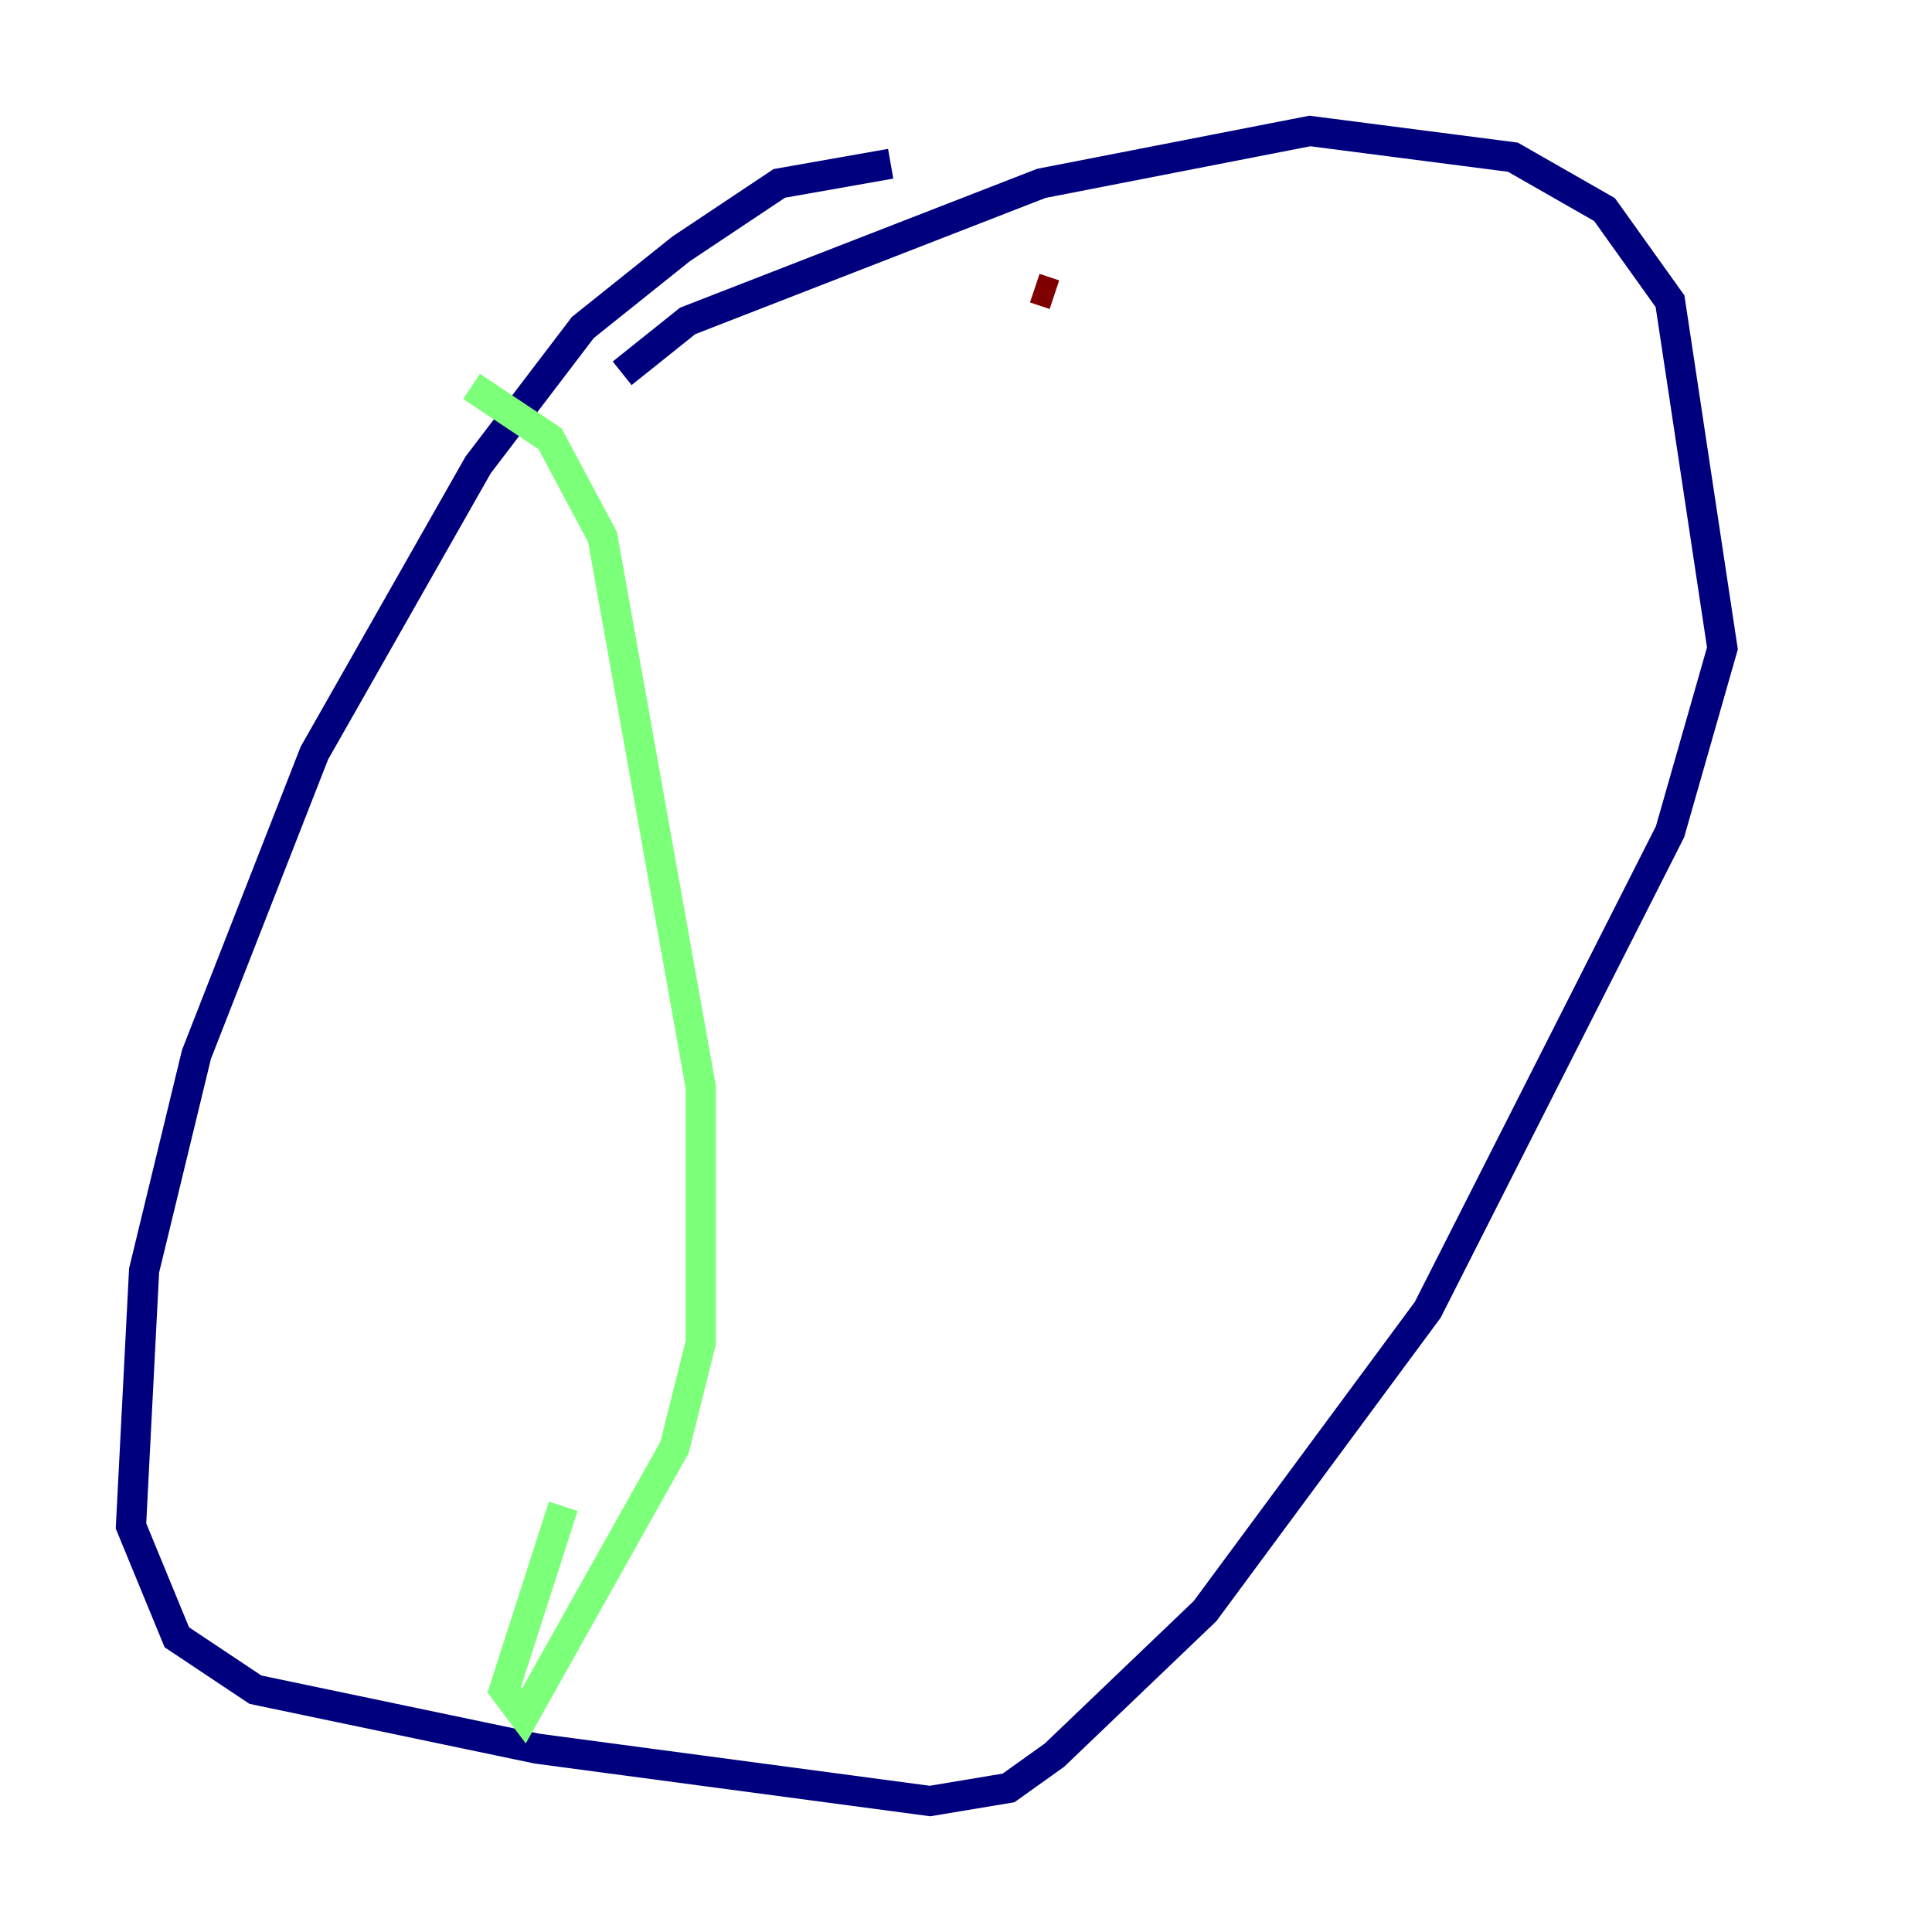 <?xml version="1.0" encoding="utf-8" ?>
<svg baseProfile="tiny" height="128" version="1.2" viewBox="0,0,128,128" width="128" xmlns="http://www.w3.org/2000/svg" xmlns:ev="http://www.w3.org/2001/xml-events" xmlns:xlink="http://www.w3.org/1999/xlink"><defs /><polyline fill="none" points="59.01,10.848 51.634,12.149 45.125,16.488 38.617,21.695 31.675,30.807 20.827,49.898 13.017,69.858 9.546,84.176 8.678,101.098 11.715,108.475 16.922,111.946 35.58,115.851 61.614,119.322 66.82,118.454 69.858,116.285 79.837,106.739 94.59,86.78 110.644,55.105 114.115,42.956 110.644,19.959 106.305,13.885 100.231,10.414 86.78,8.678 68.99,12.149 45.559,21.261 41.22,24.732" stroke="#00007f" stroke-width="2" /><polyline fill="none" points="31.241,25.6 36.447,29.071 39.919,35.58 46.427,72.027 46.427,88.949 44.691,95.891 34.712,113.681 33.41,111.946 37.315,99.797" stroke="#7cff79" stroke-width="2" /><polyline fill="none" points="68.556,19.091 69.858,19.525" stroke="#7f0000" stroke-width="2" /></svg>